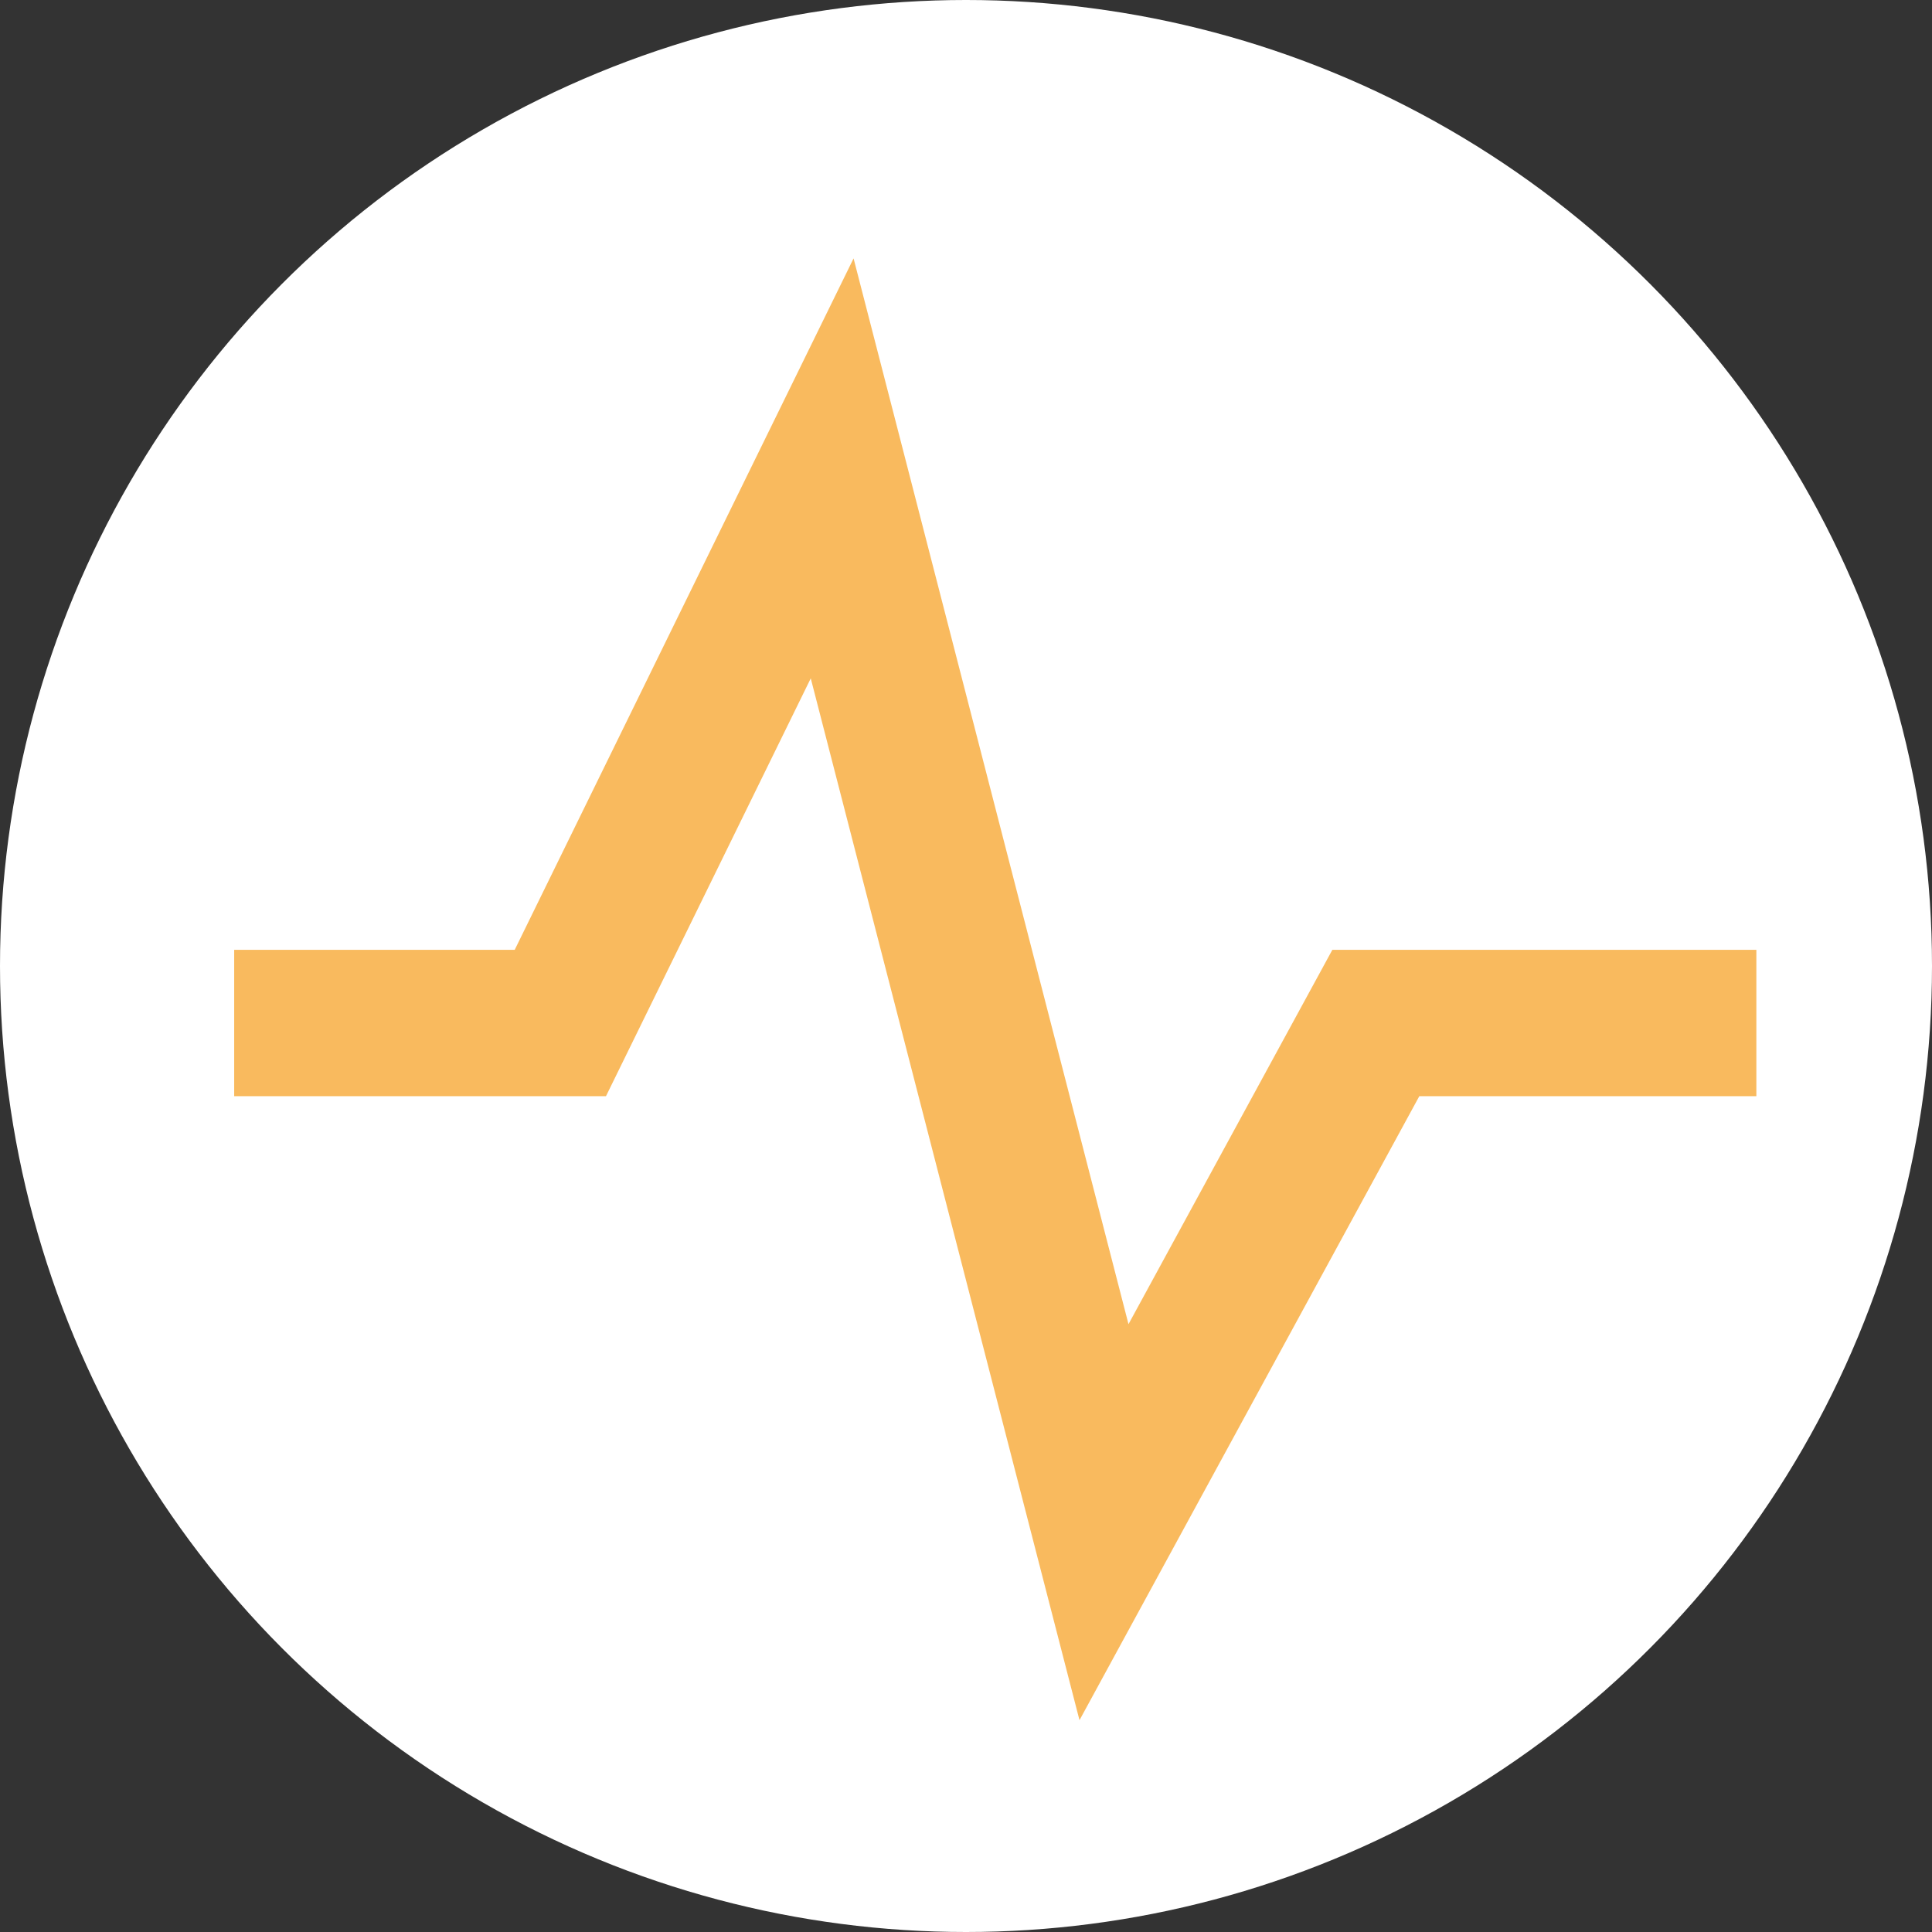 <svg width="33" height="33" viewBox="0 0 33 33" fill="none" xmlns="http://www.w3.org/2000/svg">
<rect x="0" y="0" width="33" height="33" fill="#333333" stroke="none"/>
<circle cx="16.5" cy="16.5" r="16.5" fill="white"/>
<path d="M4 17.474H9.571L14.214 8L18.857 26L23.5 17.474H30" stroke="#F9BA5E" stroke-width="2.5"/>
</svg>
